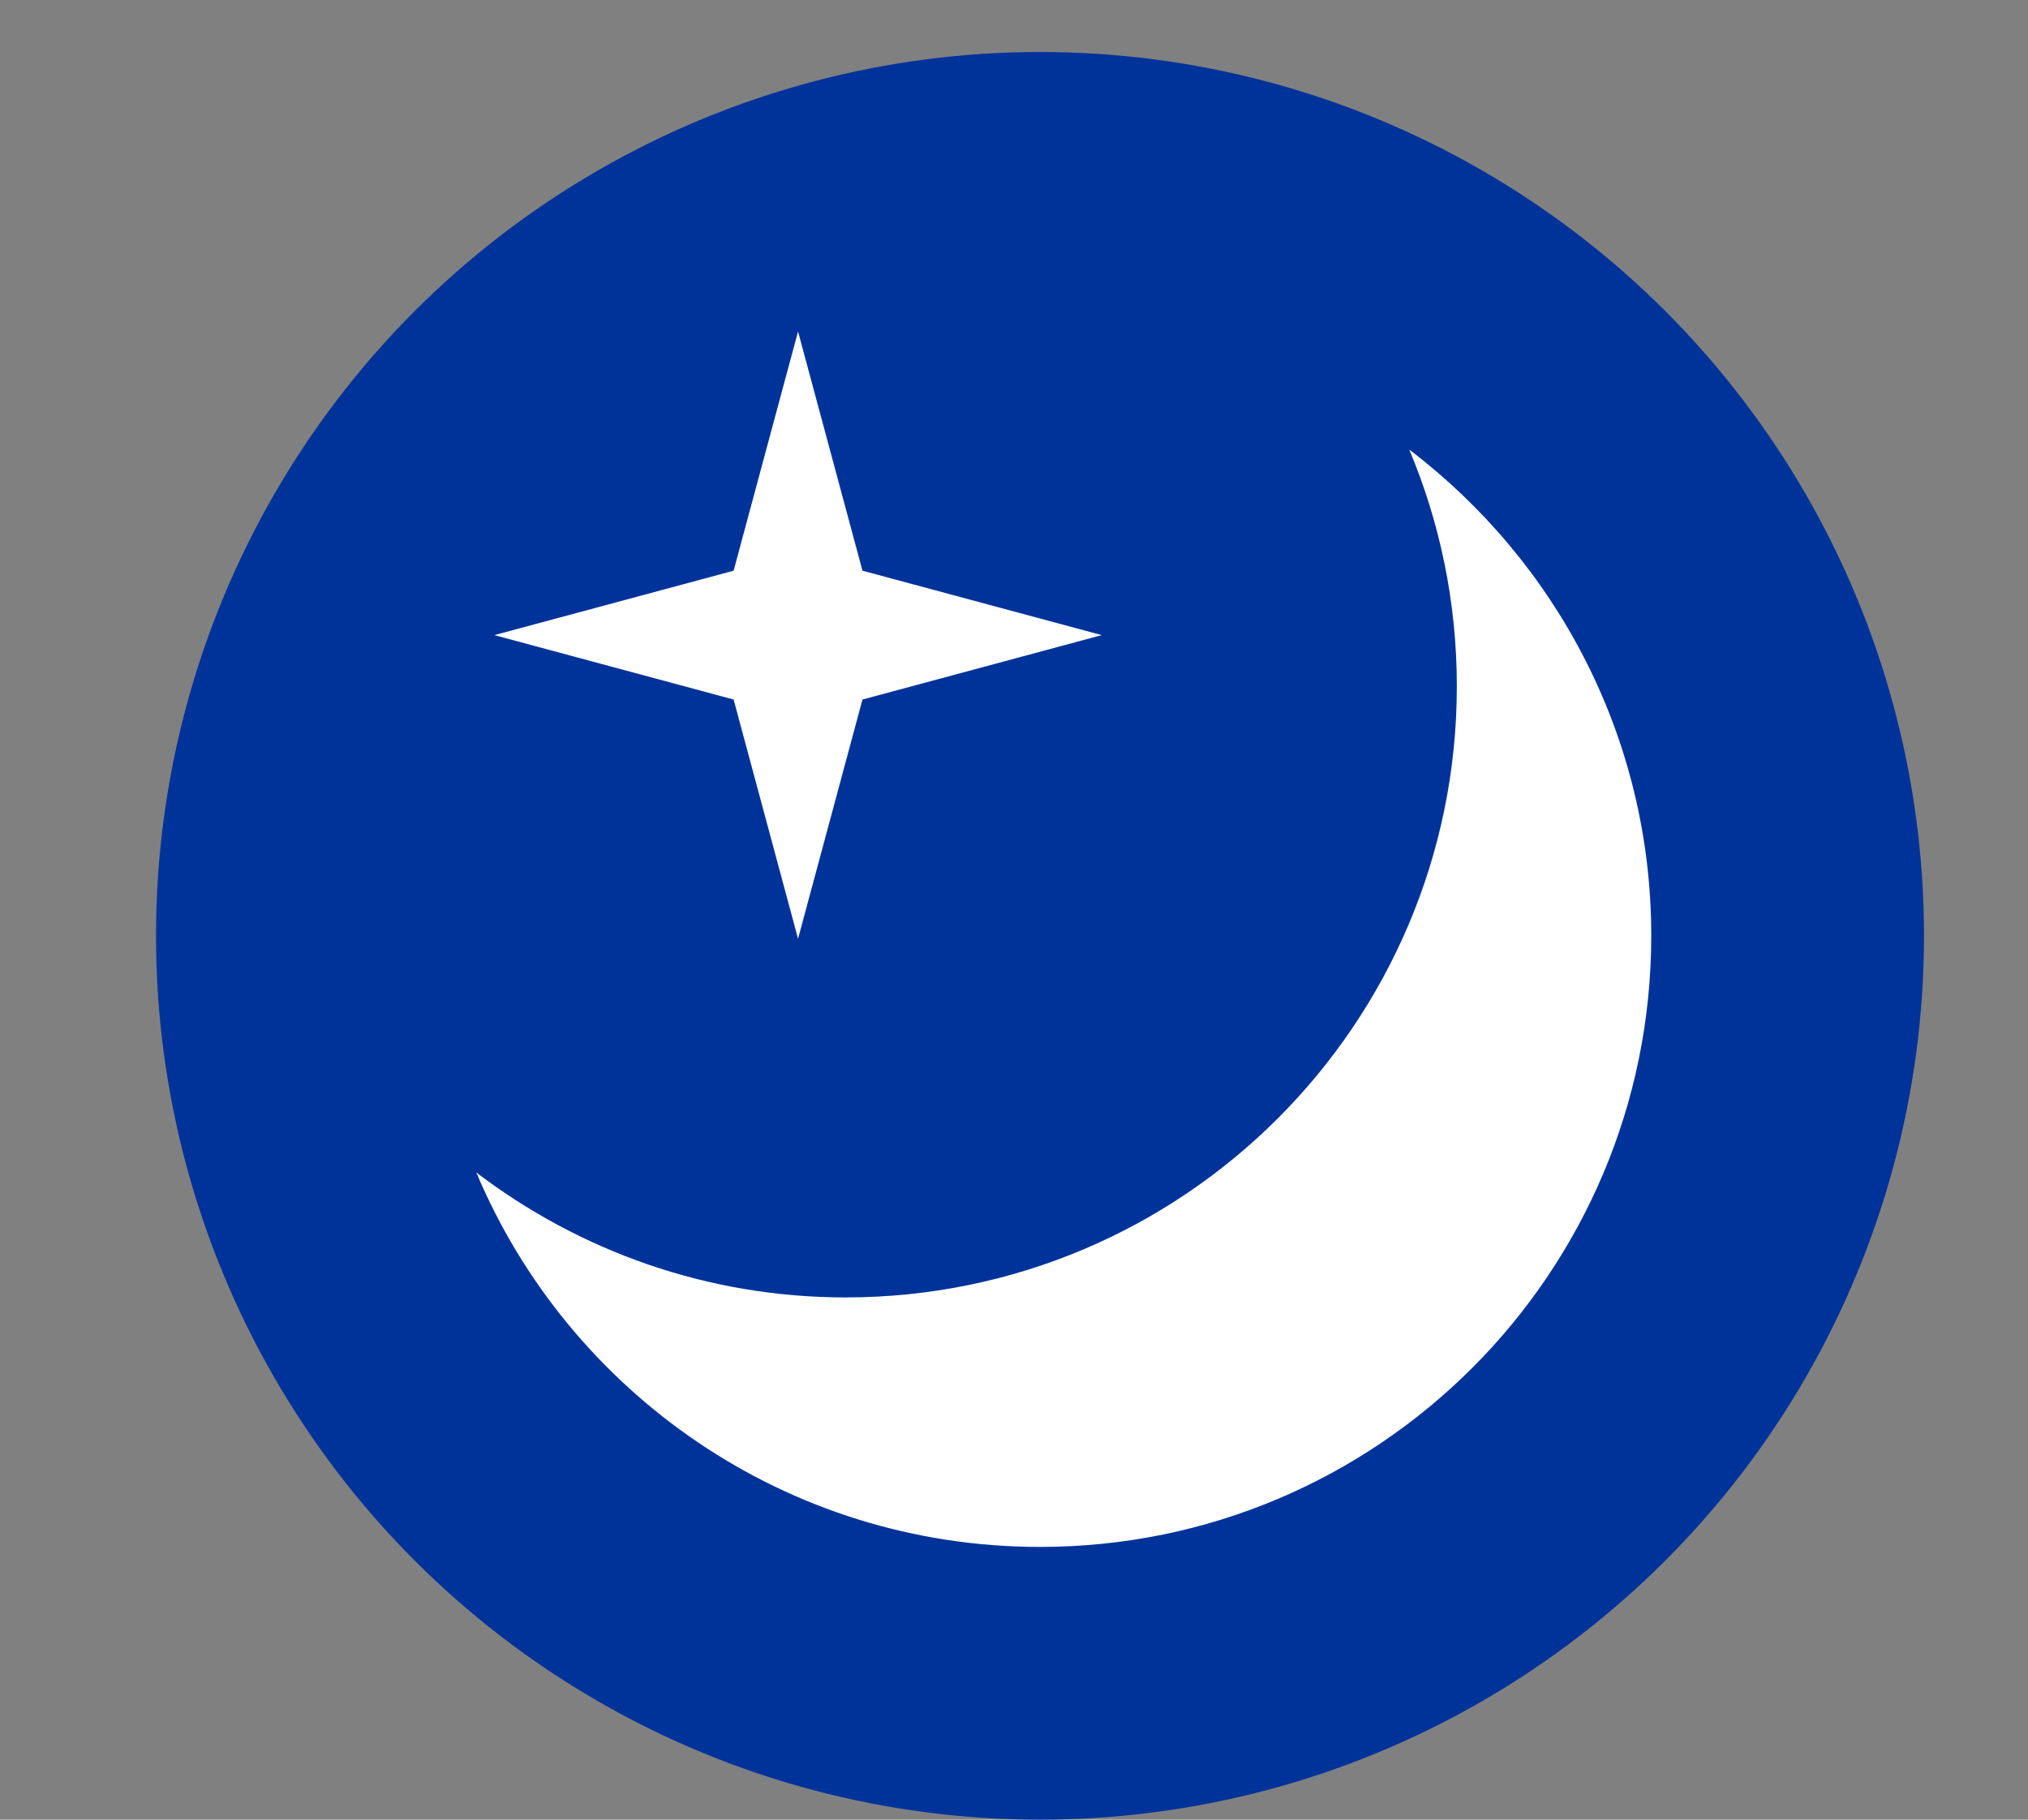 <?xml version="1.0" encoding="utf-8"?>
<!-- Generator: Adobe Illustrator 26.1.0, SVG Export Plug-In . SVG Version: 6.00 Build 0)  -->
<svg version="1.1" id="Ebene_1" xmlns="http://www.w3.org/2000/svg" xmlns:xlink="http://www.w3.org/1999/xlink" x="0px" y="0px"
	 viewBox="0 0 39 35" style="enable-background:new 0 0 39 35;" xml:space="preserve">
<rect x="0" y="0" width="39" height="35" fill="#808080" stroke="none"/>
<style type="text/css">
	.st0{fill:none;}
	.st1{fill-rule:evenodd;clip-rule:evenodd;fill:#003399;}
	.st2{fill-rule:evenodd;clip-rule:evenodd;fill:#FFFFFF;}
</style>
<rect class="st0" width="39" height="35"/>
<circle class="st1" cx="20" cy="18" r="17"/>
<polygon class="st2" points="16.586,10.977 21.187,12.216 16.586,13.455 15.347,18.056 14.108,13.455 9.507,12.216 14.108,10.977 
	15.347,6.376 "/>
<path class="st2" d="M27.101,8.647c0.589,1.4,0.915,2.939,0.915,4.553c0,6.492-5.263,11.755-11.755,11.755
	c-2.671,0-5.127-0.901-7.101-2.403c1.779,4.231,5.962,7.202,10.84,7.202c6.492,0,11.755-5.263,11.755-11.755
	C31.755,14.179,29.924,10.795,27.101,8.647z"/>
</svg>
